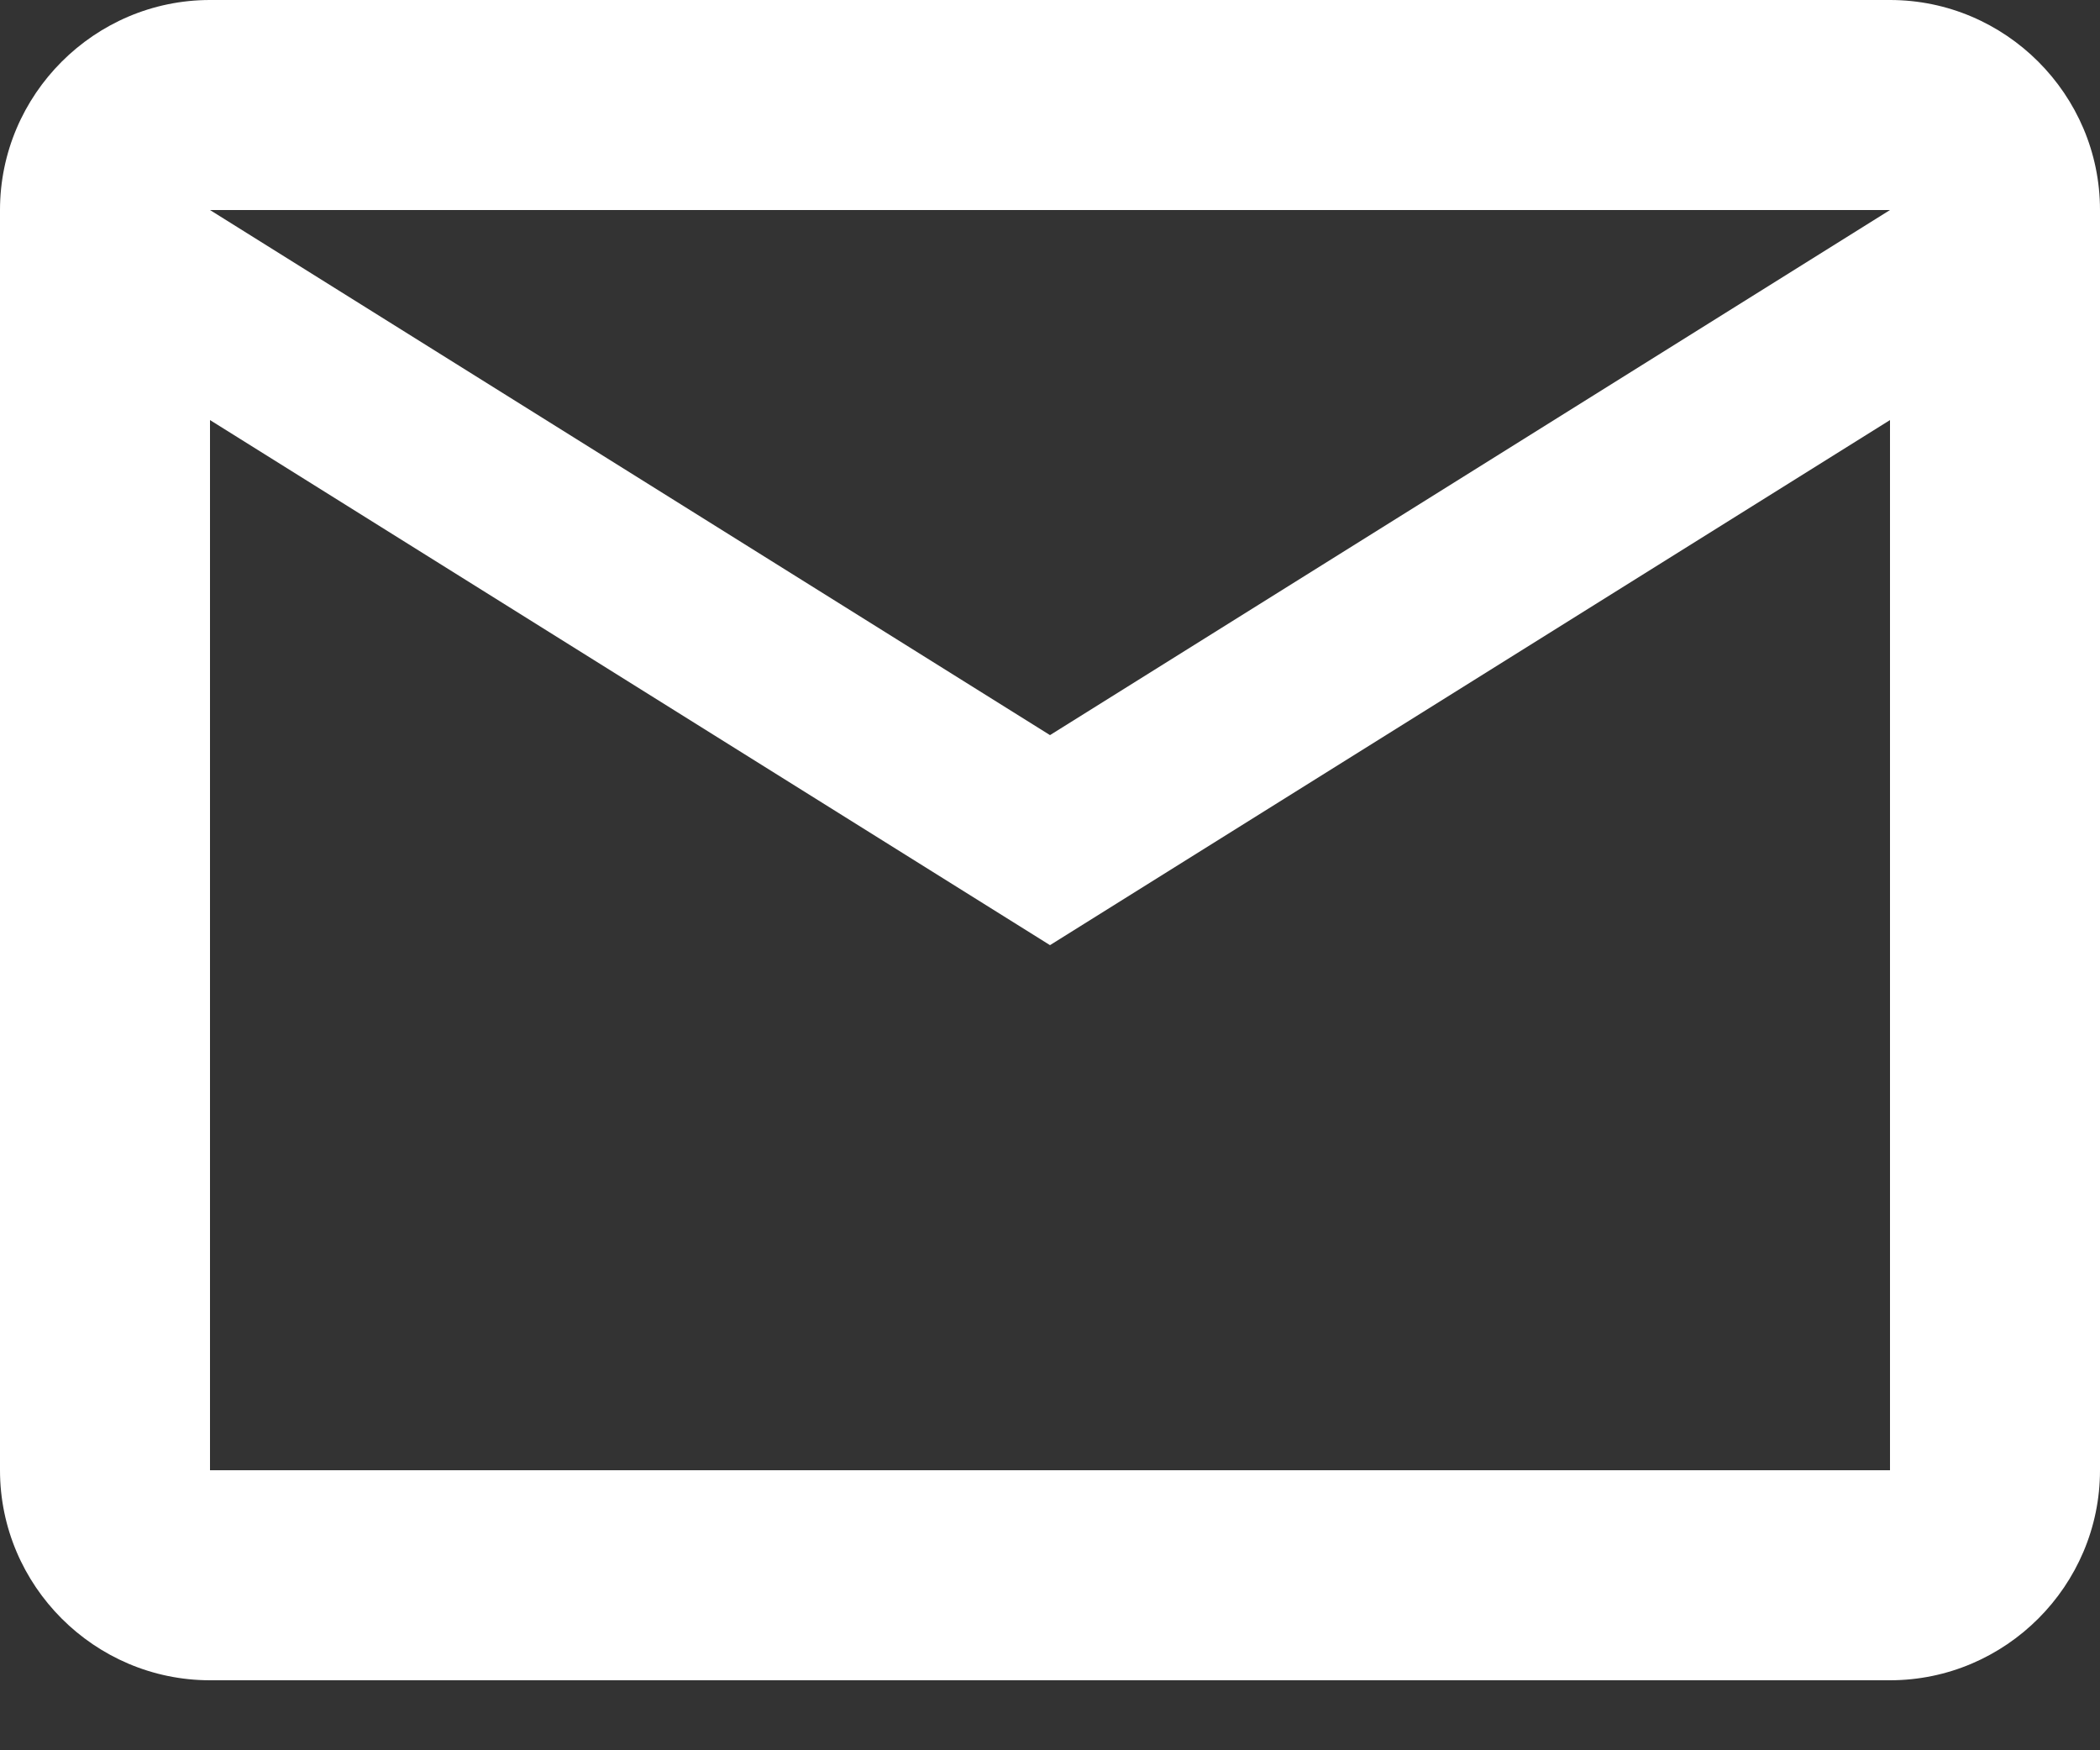 <svg width="18" height="15" viewBox="0 0 18 15" fill="none" xmlns="http://www.w3.org/2000/svg">
<rect x="0" y="0" width="18" height="15" fill="#333333" stroke="none"/>
<path d="M18 1.8C18 0.81 17.19 0 16.2 0H1.8C0.81 0 0 0.81 0 1.8V12.6C0 13.59 0.81 14.4 1.8 14.4H16.2C17.19 14.4 18 13.59 18 12.6V1.8ZM16.2 1.8L9 6.3L1.8 1.8H16.2ZM16.2 12.6H1.8V3.6L9 8.1L16.2 3.6V12.6Z" fill="white"/>
</svg>
